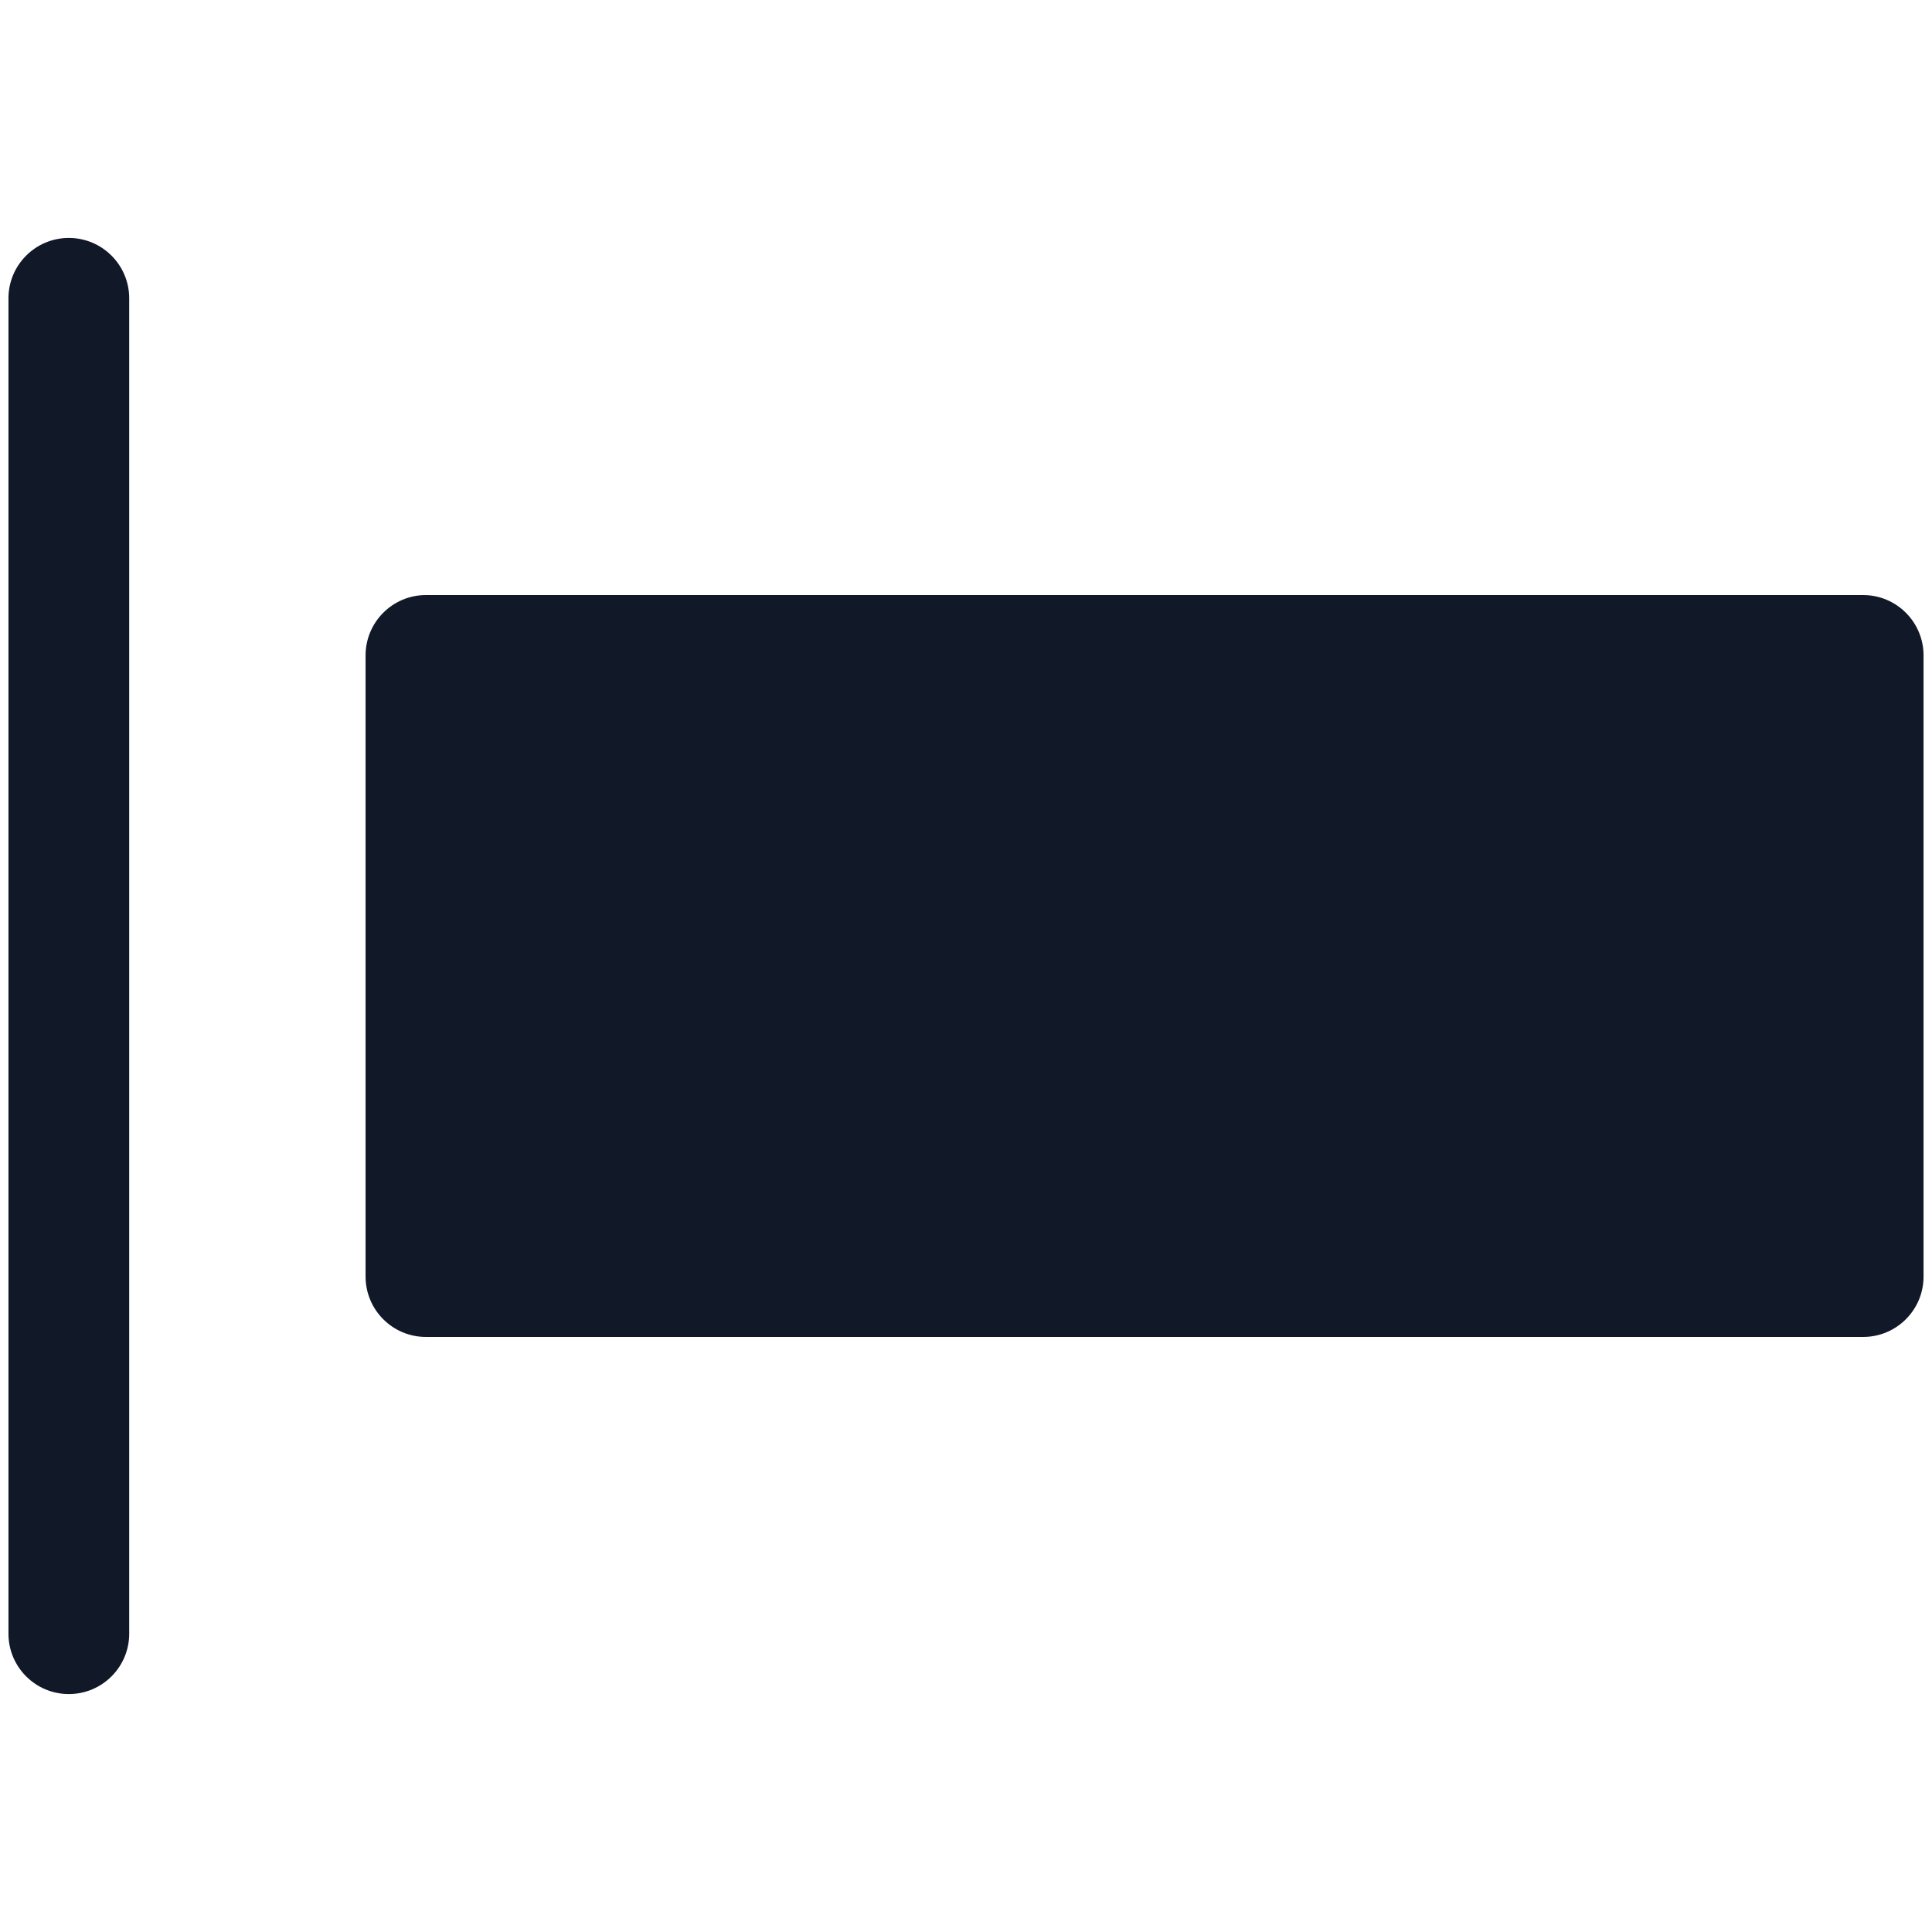 <svg width="32" height="32" viewBox="0 0 32 32" fill="none" xmlns="http://www.w3.org/2000/svg">
<path fill-rule="evenodd" clip-rule="evenodd" d="M2.14 27.059C2.14 27.611 1.692 28.059 1.14 28.059C0.588 28.059 0.14 27.611 0.14 27.059V4.941C0.14 4.389 0.588 3.941 1.14 3.941C1.692 3.941 2.14 4.389 2.14 4.941V27.059ZM31.86 21.144C31.86 21.696 31.412 22.144 30.86 22.144H7.055C6.503 22.144 6.055 21.696 6.055 21.144V10.856C6.055 10.304 6.503 9.856 7.055 9.856H30.86C31.412 9.856 31.86 10.304 31.86 10.856V21.144Z" fill="#111827"/>
</svg>
